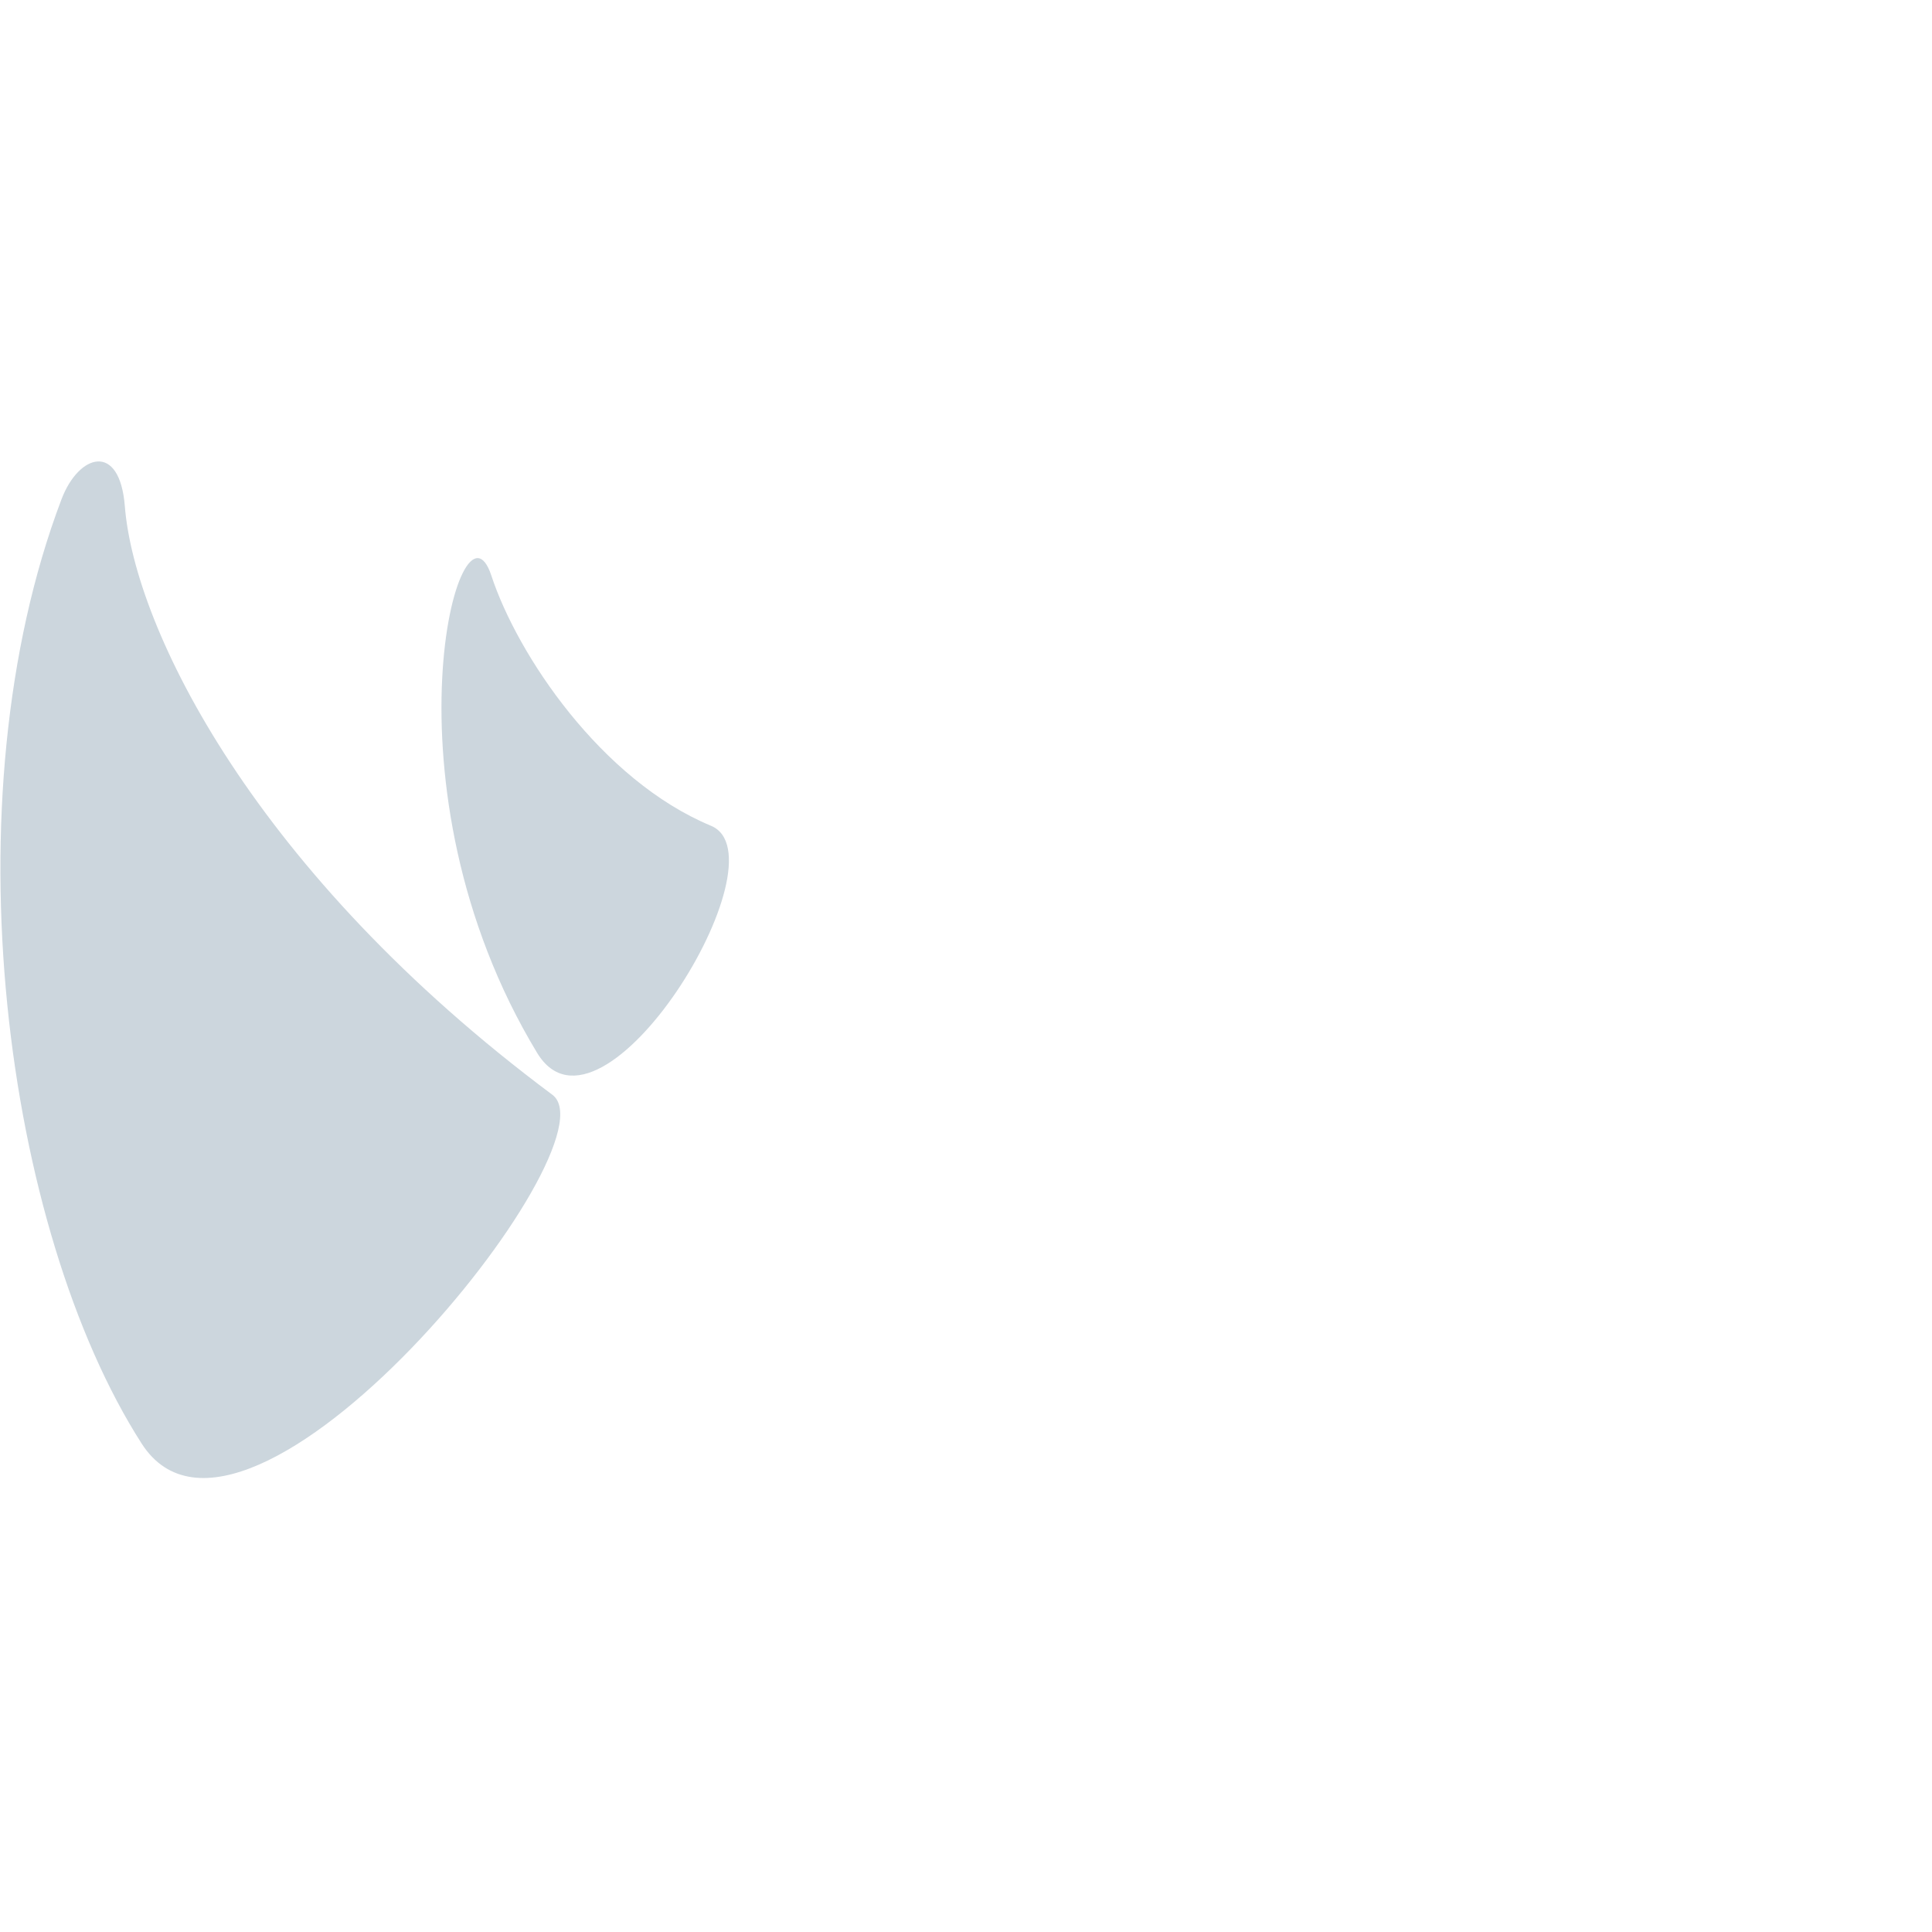 <svg xmlns="http://www.w3.org/2000/svg" viewBox="0 0 36 36">
  <path fill="#CCD6DD" d="M2.639 26.898C.087 22.915-.988 14.927 1.147 9.301c.321-.845 1.083-1.071 1.179.13.181 2.282 2.417 6.833 7.966 10.968 1.241.924-5.713 9.527-7.653 6.499z"/>
  <path fill="#CCD6DD" d="M13.248 15.387c-2.048-.852-3.609-3.189-4.092-4.661-.577-1.758-2.152 3.927.852 8.892 1.207 1.993 4.653-3.644 3.24-4.231z"/>
</svg>
